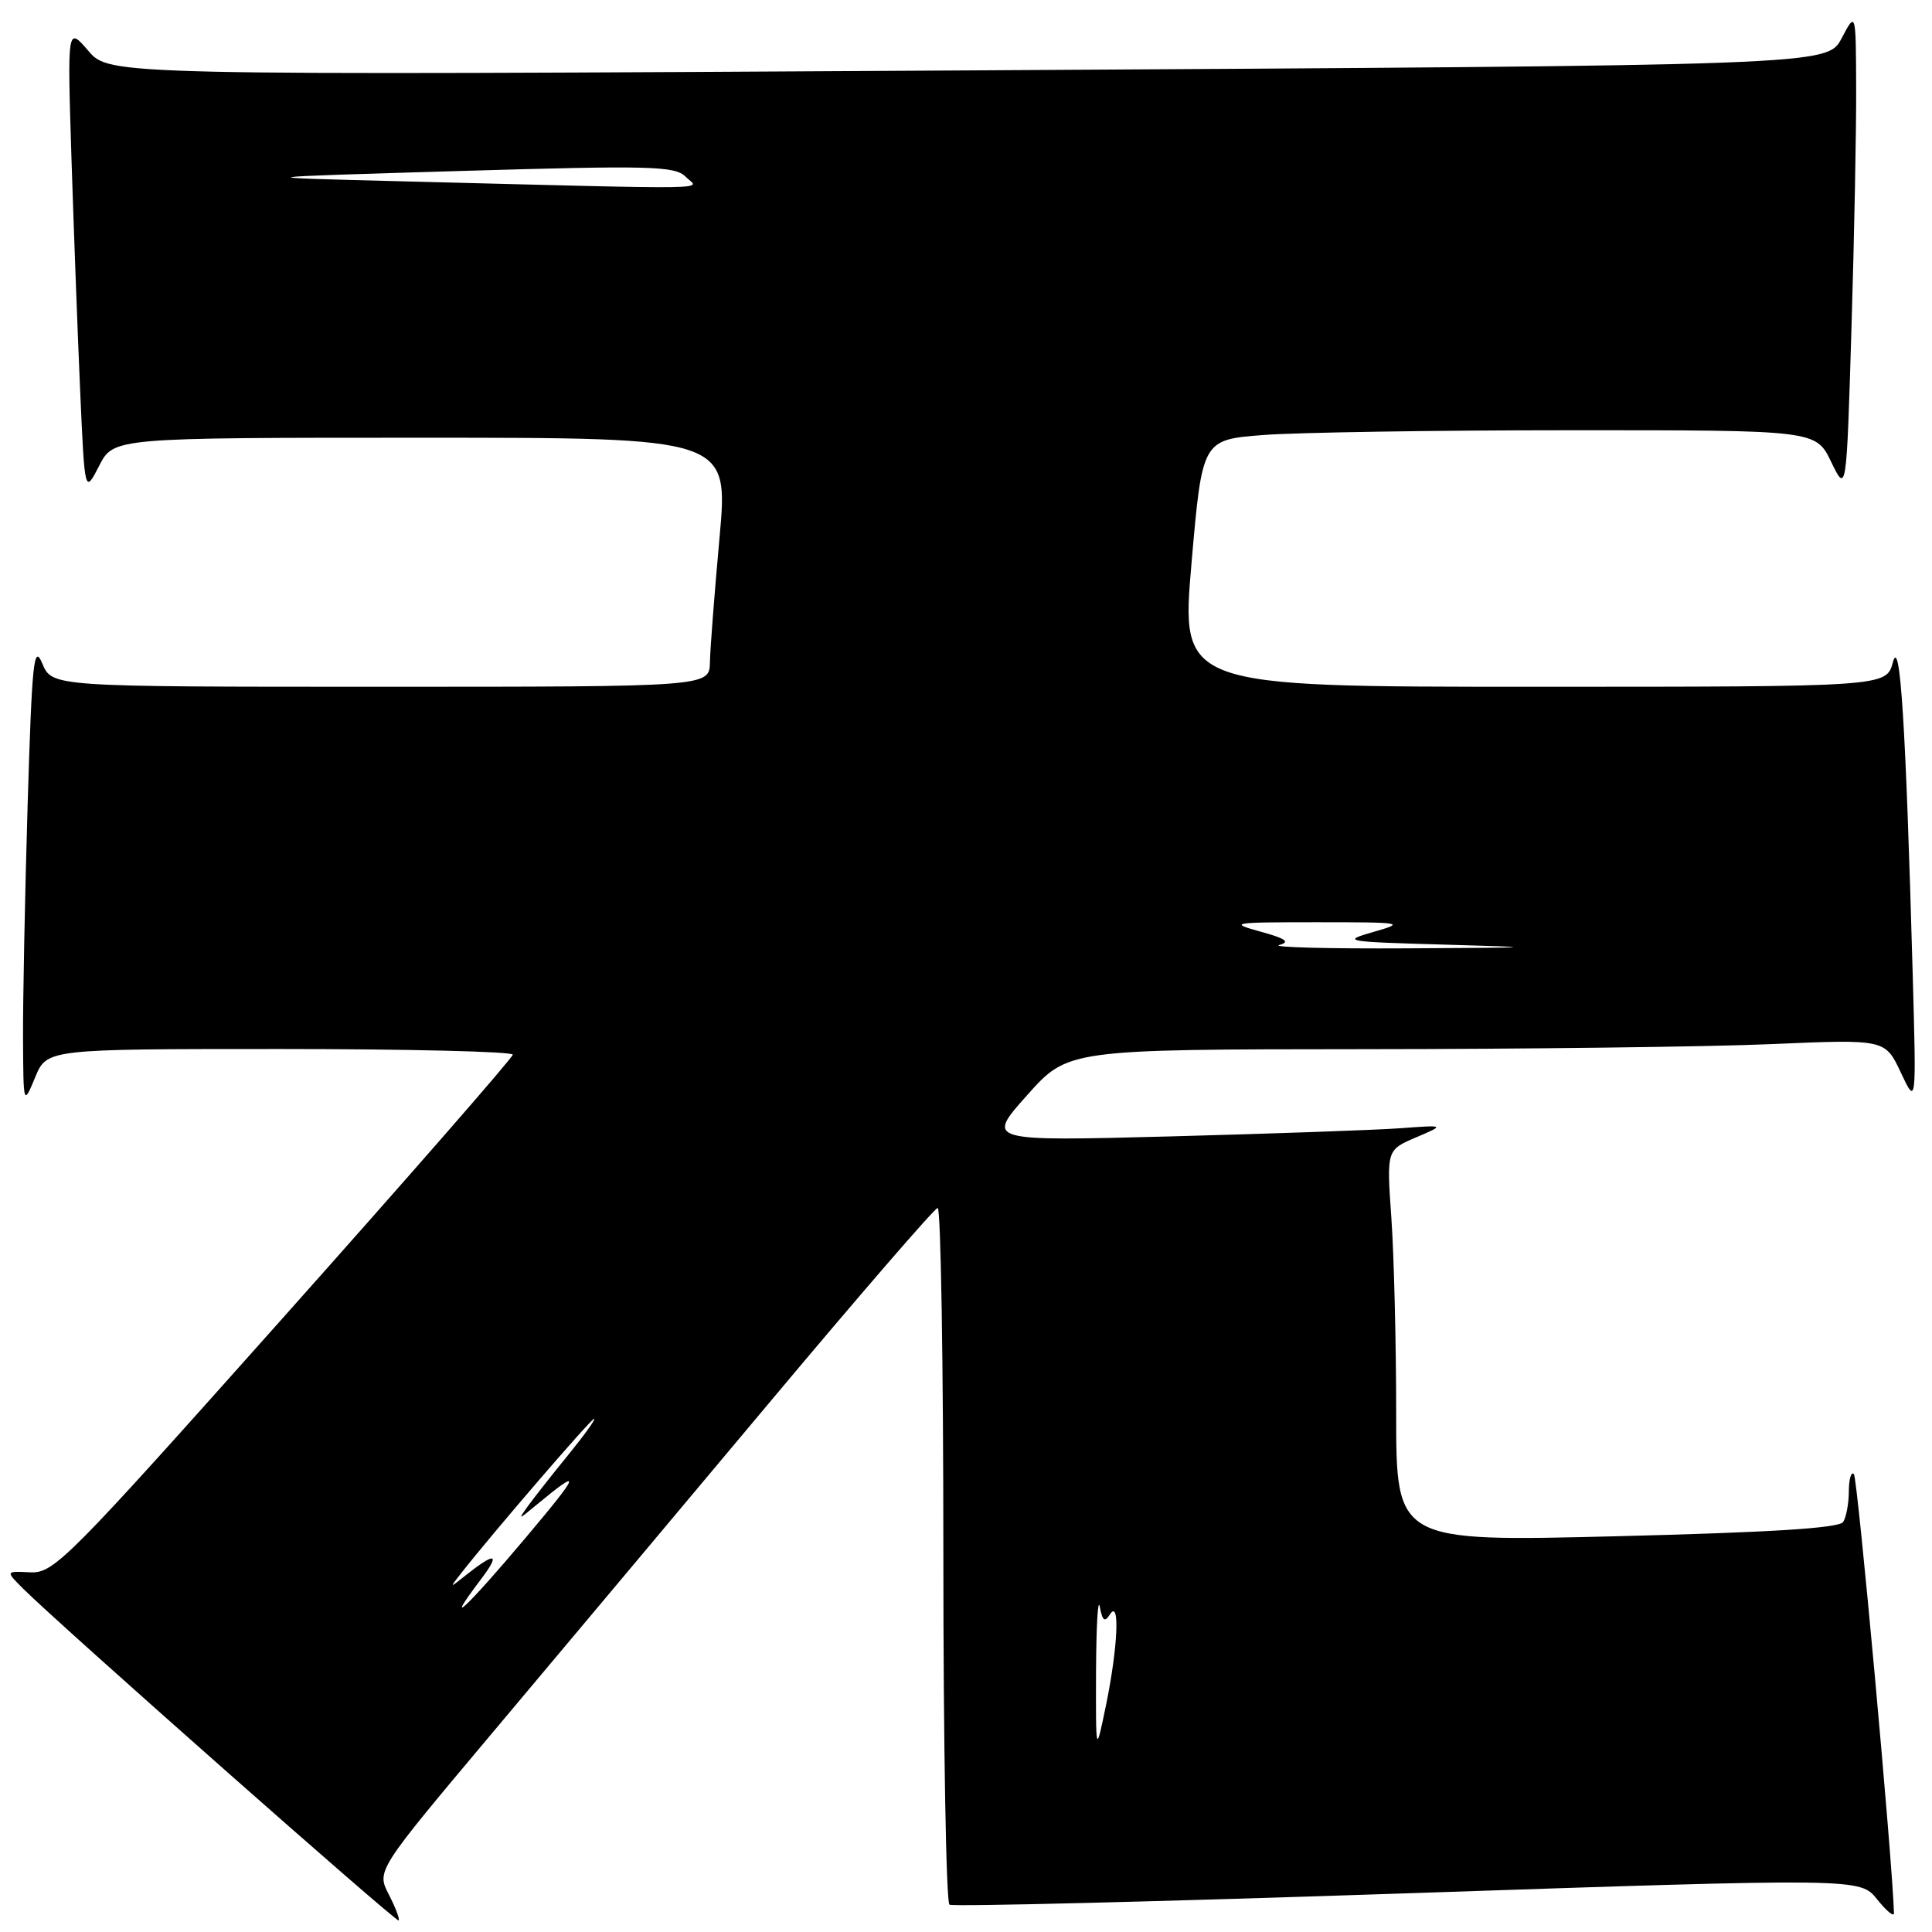 <?xml version="1.0" encoding="UTF-8" standalone="no"?>
<!DOCTYPE svg PUBLIC "-//W3C//DTD SVG 1.1//EN" "http://www.w3.org/Graphics/SVG/1.1/DTD/svg11.dtd" >
<svg xmlns="http://www.w3.org/2000/svg" xmlns:xlink="http://www.w3.org/1999/xlink" version="1.1" viewBox="0 0 256 256">
 <g >
 <path fill="currentColor"
d=" M 51.52 251.03 C 49.89 247.88 49.89 247.88 65.19 229.67 C 73.61 219.65 90.17 199.91 102.00 185.79 C 113.83 171.67 123.84 160.09 124.25 160.06 C 124.66 160.03 125.00 180.67 125.00 205.94 C 125.00 231.21 125.37 252.11 125.81 252.38 C 126.26 252.66 153.59 251.98 186.54 250.87 C 246.46 248.85 246.46 248.85 248.73 251.67 C 249.97 253.23 250.98 254.05 250.96 253.50 C 250.78 246.68 246.14 195.80 245.65 195.32 C 245.29 194.96 244.99 195.98 244.98 197.58 C 244.98 199.19 244.64 201.02 244.23 201.67 C 243.71 202.48 234.72 203.05 214.24 203.56 C 185.00 204.29 185.00 204.29 185.00 187.30 C 185.00 177.95 184.71 166.27 184.36 161.34 C 183.73 152.38 183.73 152.38 187.61 150.72 C 191.50 149.06 191.50 149.06 185.50 149.50 C 182.20 149.74 168.51 150.22 155.08 150.58 C 130.66 151.22 130.66 151.22 136.08 145.14 C 141.50 139.05 141.50 139.05 180.59 139.02 C 202.09 139.01 226.46 138.71 234.74 138.35 C 249.79 137.70 249.79 137.70 251.86 142.10 C 253.93 146.50 253.93 146.50 253.44 129.00 C 252.52 95.85 251.78 84.20 250.82 87.75 C 249.94 91.00 249.94 91.00 203.21 91.00 C 156.47 91.00 156.47 91.00 157.88 74.64 C 159.30 58.27 159.30 58.27 167.40 57.64 C 171.86 57.30 190.15 57.01 208.05 57.01 C 240.61 57.00 240.61 57.00 242.64 61.20 C 244.67 65.39 244.67 65.39 245.33 43.45 C 245.70 31.38 245.98 17.00 245.95 11.50 C 245.91 1.50 245.91 1.50 244.02 5.08 C 242.12 8.67 242.12 8.67 128.31 9.33 C 14.50 9.99 14.50 9.99 11.71 6.74 C 8.92 3.50 8.92 3.50 9.47 21.00 C 9.78 30.62 10.30 44.56 10.63 51.97 C 11.23 65.44 11.23 65.44 13.14 61.72 C 15.05 58.00 15.05 58.00 55.80 58.00 C 96.54 58.00 96.54 58.00 95.34 71.25 C 94.68 78.54 94.10 85.96 94.07 87.75 C 94.00 91.00 94.00 91.00 50.45 91.00 C 6.90 91.00 6.90 91.00 5.61 87.93 C 4.48 85.24 4.24 87.57 3.66 106.68 C 3.30 118.68 3.03 132.55 3.05 137.50 C 3.10 146.50 3.10 146.50 4.66 142.75 C 6.21 139.00 6.21 139.00 37.11 139.00 C 54.10 139.00 67.98 139.34 67.95 139.75 C 67.92 140.16 54.27 155.80 37.60 174.50 C 8.86 206.76 7.14 208.49 4.01 208.34 C 0.72 208.17 0.72 208.17 3.11 210.55 C 8.08 215.48 52.51 254.74 52.82 254.47 C 53.00 254.31 52.41 252.77 51.52 251.03 Z  M 145.23 221.50 C 145.26 215.45 145.48 211.59 145.73 212.91 C 146.08 214.78 146.38 215.00 147.08 213.91 C 148.42 211.80 148.13 218.29 146.54 226.00 C 145.20 232.50 145.20 232.50 145.23 221.50 Z  M 63.70 209.30 C 66.41 205.72 65.65 205.59 61.50 208.90 C 59.58 210.44 59.56 210.42 61.07 208.50 C 65.29 203.12 78.31 188.00 78.72 188.00 C 78.98 188.00 77.44 190.14 75.32 192.75 C 73.19 195.36 70.80 198.40 70.00 199.50 C 68.60 201.45 68.63 201.44 71.03 199.45 C 77.19 194.35 76.95 195.10 69.66 203.75 C 61.79 213.09 58.54 216.12 63.70 209.30 Z  M 169.50 125.22 C 171.01 124.81 170.39 124.37 167.00 123.44 C 162.76 122.27 163.20 122.20 174.50 122.20 C 185.95 122.20 186.29 122.26 182.00 123.48 C 177.69 124.72 178.10 124.79 191.50 125.17 C 204.42 125.53 204.04 125.57 186.50 125.66 C 176.05 125.72 168.40 125.52 169.50 125.22 Z  M 53.50 24.03 C 32.50 23.50 32.50 23.50 60.87 22.66 C 86.21 21.91 89.42 21.99 90.84 23.41 C 92.61 25.18 96.53 25.12 53.50 24.03 Z "/>
</g>
</svg>